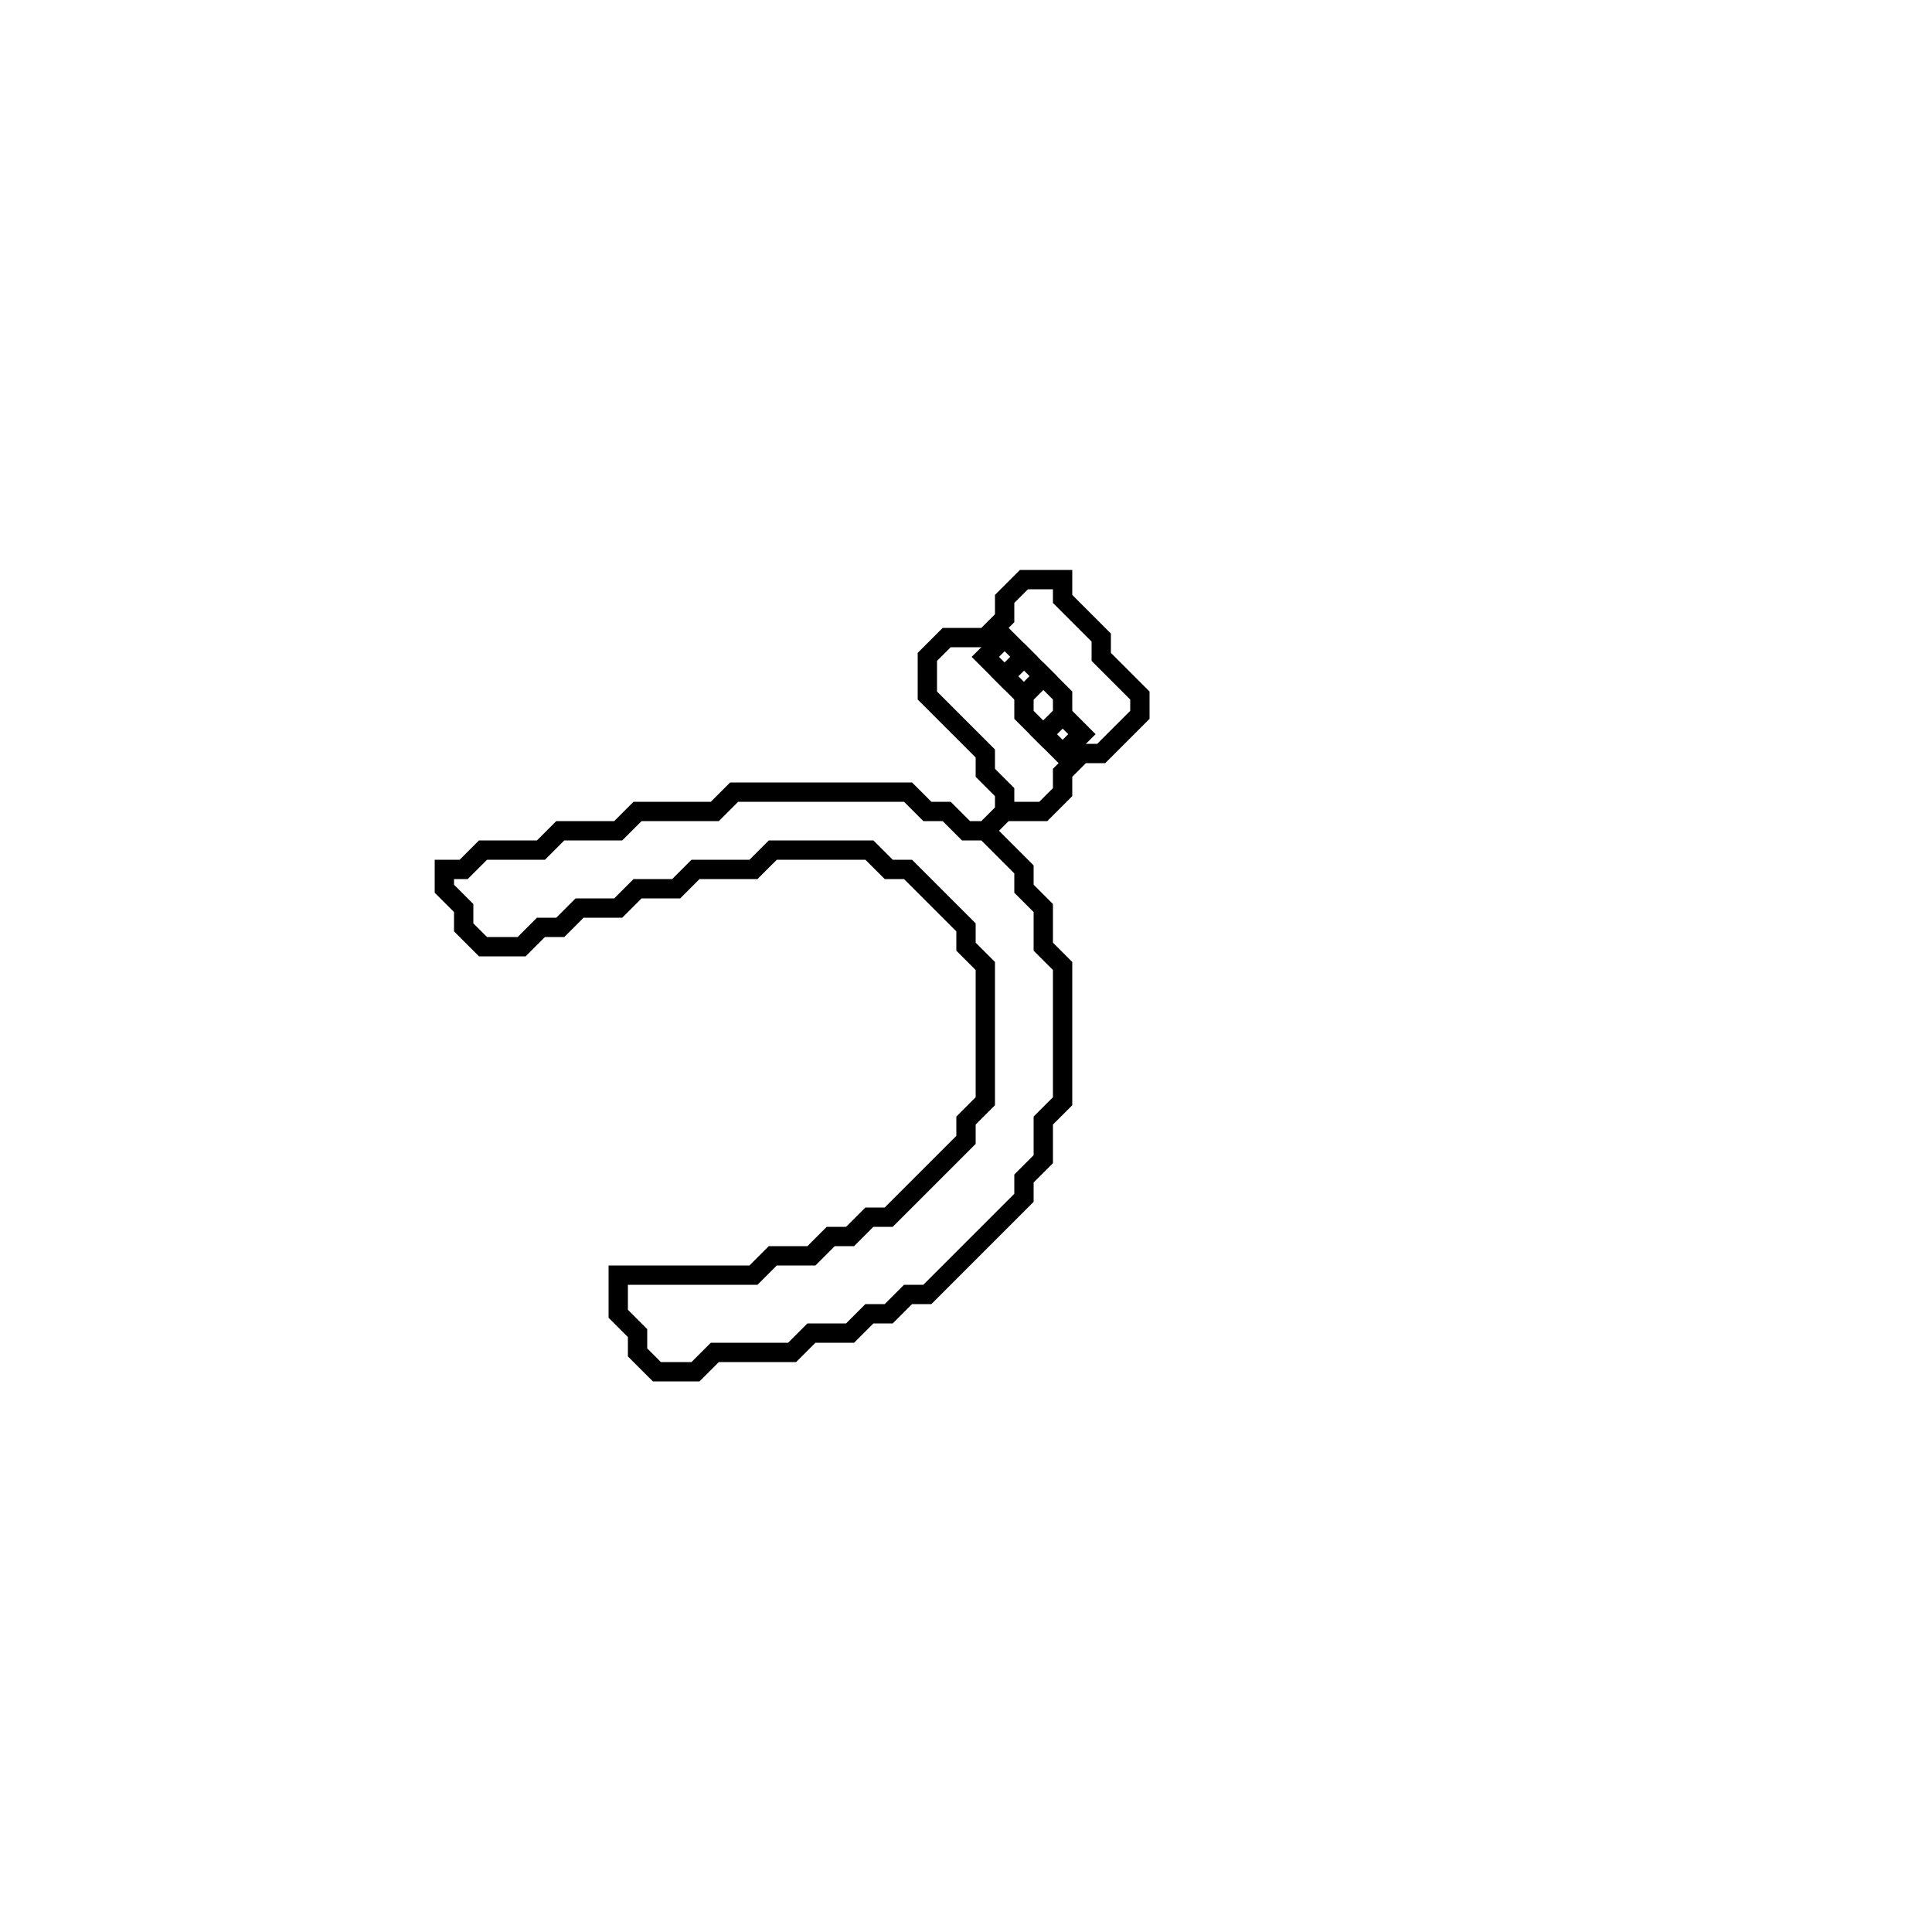 <?xml version="1.0" encoding="utf-8" ?>
<svg baseProfile="full" height="100" version="1.1" width="100" xmlns="http://www.w3.org/2000/svg" xmlns:ev="http://www.w3.org/2001/xml-events" xmlns:xlink="http://www.w3.org/1999/xlink"><defs /><polygon fill="none" id="1" points="53,30 52,31 52,32 51,33 49,33 48,34 48,36 51,39 51,40 52,41 52,42 51,43 50,43 49,42 48,42 47,41 38,41 37,42 33,42 32,43 29,43 28,44 25,44 24,45 23,45 23,46 24,47 24,48 25,49 27,49 28,48 29,48 30,47 32,47 33,46 35,46 36,45 39,45 40,44 45,44 46,45 47,45 50,48 50,49 51,50 51,57 50,58 50,59 46,63 45,63 44,64 43,64 42,65 40,65 39,66 32,66 32,68 33,69 33,70 34,71 36,71 37,70 41,70 42,69 44,69 45,68 46,68 47,67 48,67 53,62 53,61 54,60 54,58 55,57 55,50 54,49 54,47 53,46 53,45 51,43 52,42 54,42 55,41 55,40 56,39 57,39 59,37 59,36 57,34 57,33 55,31 55,30" stroke="black" stroke-width="1" /><polygon fill="none" id="2" points="54,38 55,37 56,38 55,39" stroke="black" stroke-width="1" /><polygon fill="none" id="3" points="53,36 54,35 55,36 55,37 54,38 53,37" stroke="black" stroke-width="1" /><polygon fill="none" id="4" points="52,35 53,34 54,35 53,36" stroke="black" stroke-width="1" /><polygon fill="none" id="5" points="51,34 52,33 53,34 52,35" stroke="black" stroke-width="1" /></svg>
